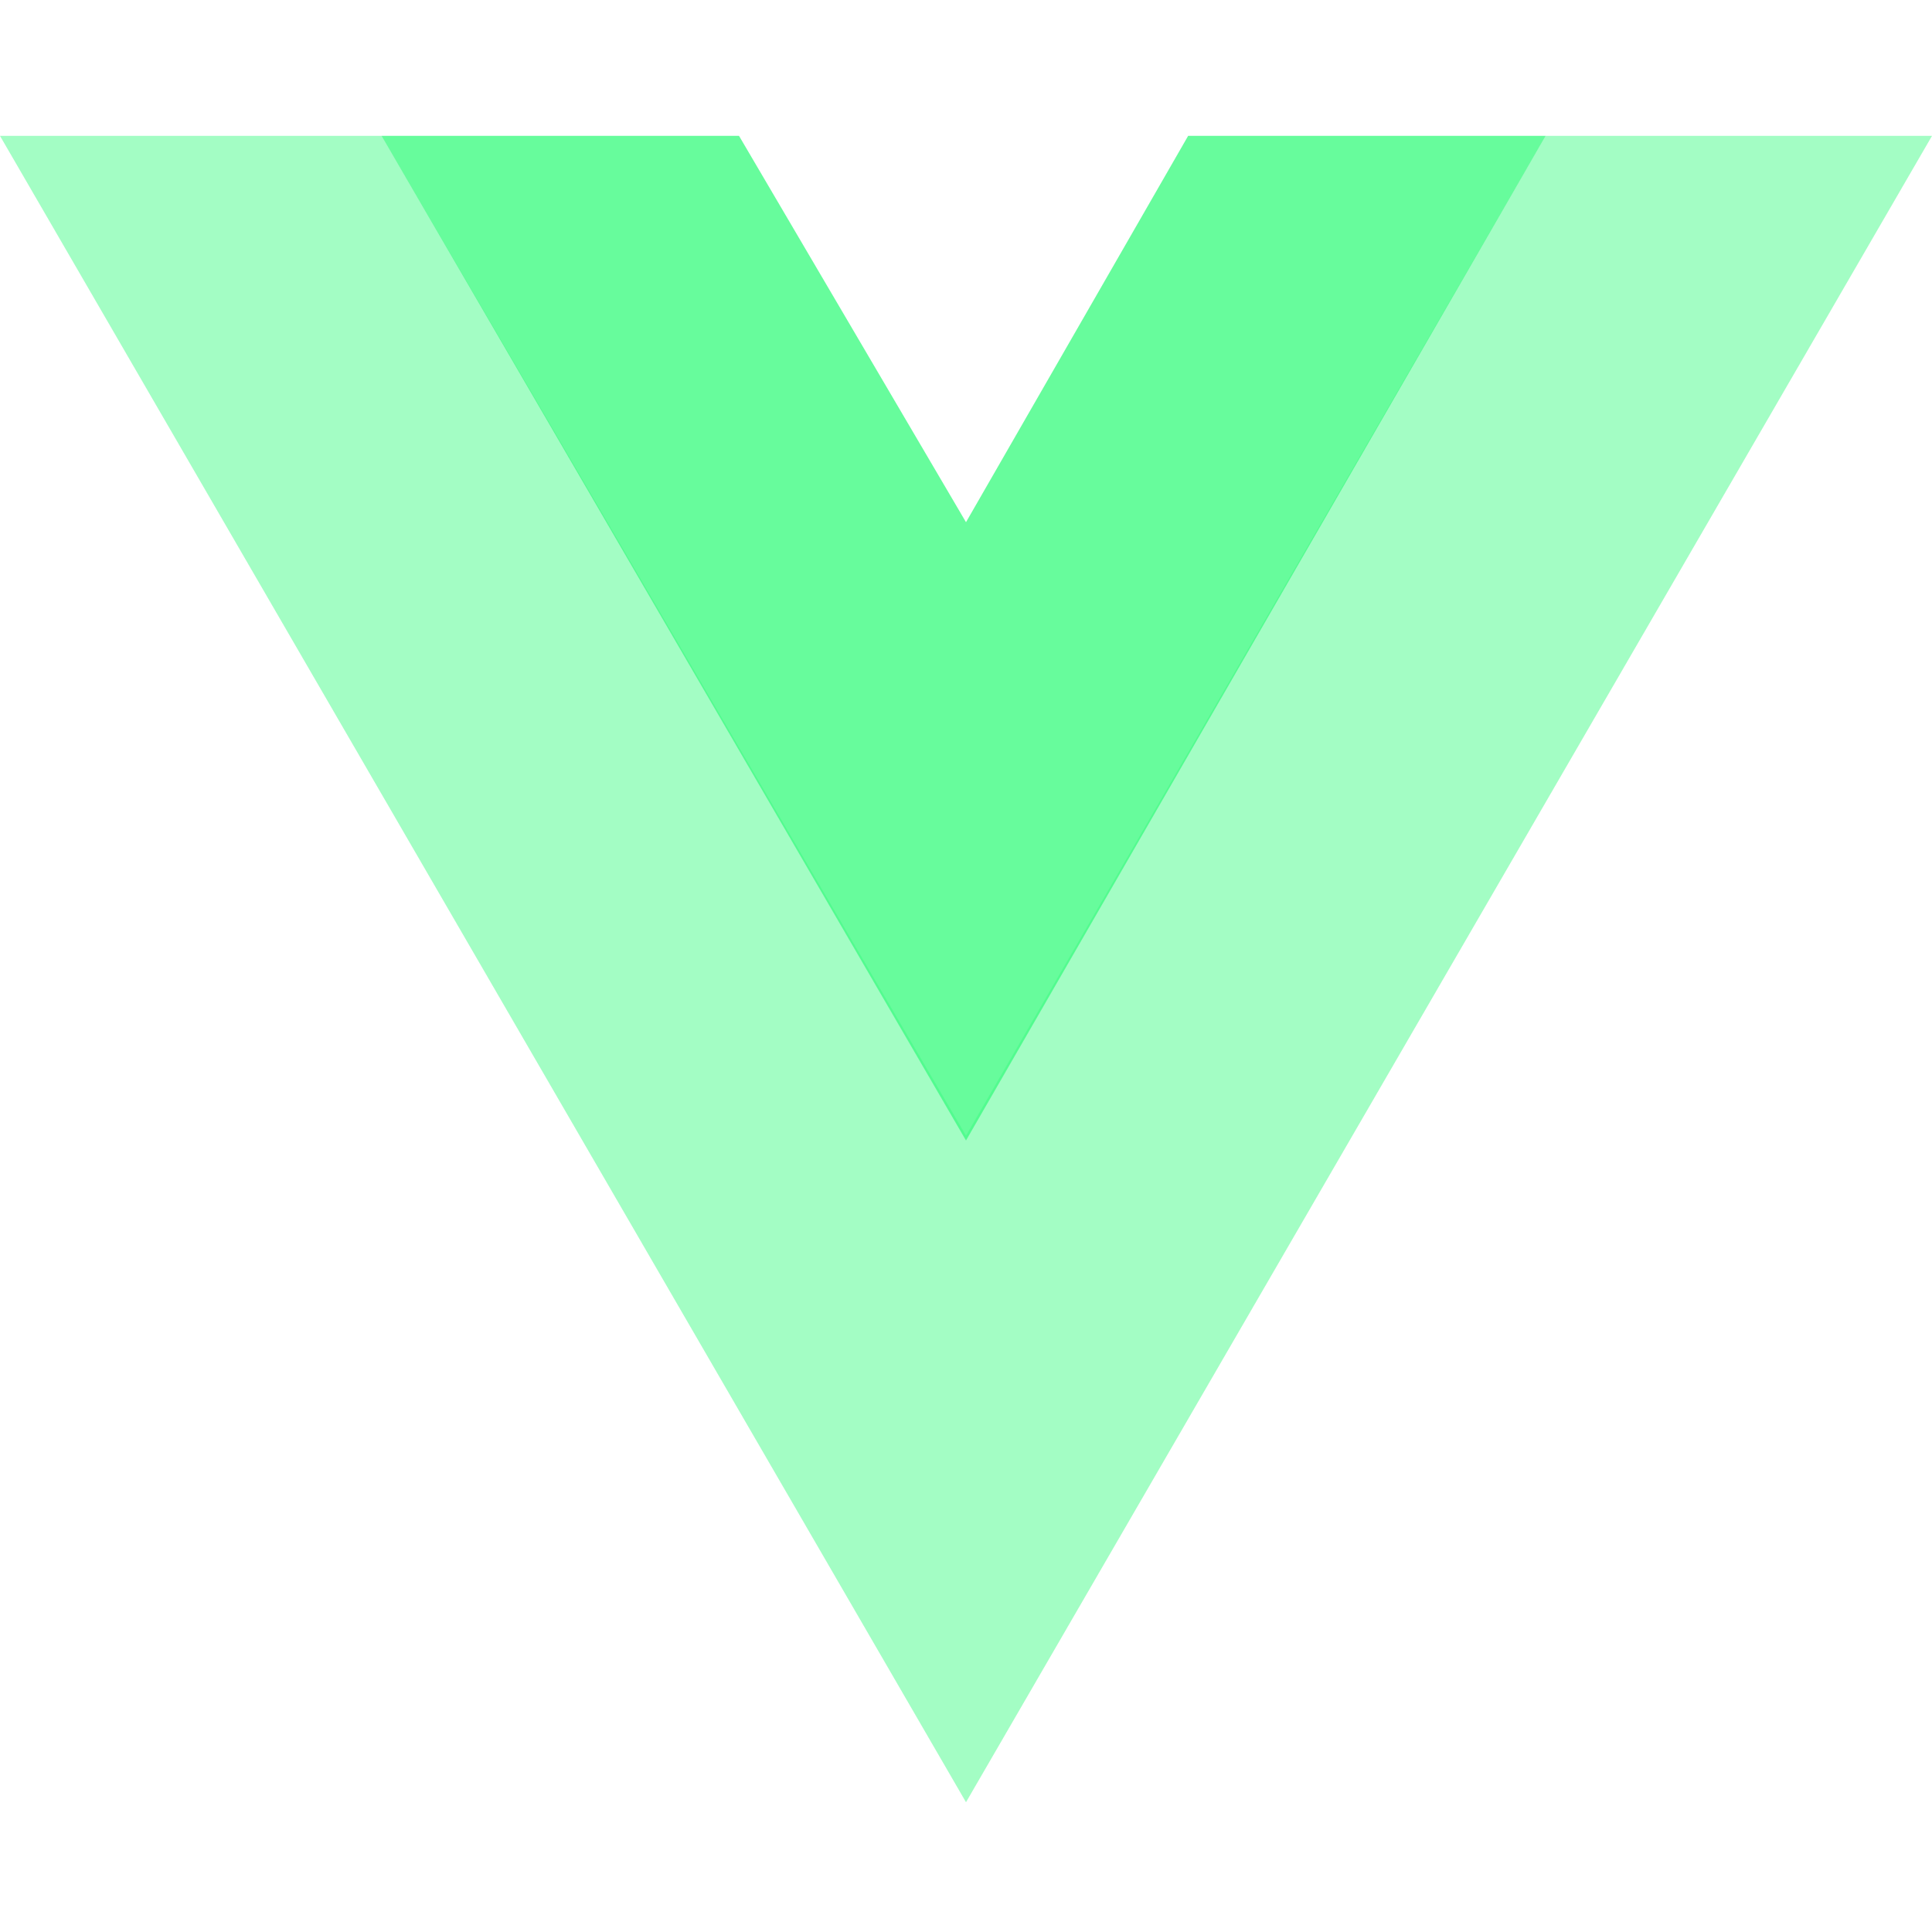<svg width="64" height="64" viewBox="0 0 64 64" fill="none" xmlns="http://www.w3.org/2000/svg">
<path d="M51.2 4.5H64L32 59.7L0 4.5H12.64H24.48L32 17.3L39.36 4.5H51.2Z" fill="#02fb5a" fill-opacity="0.2"/>
<path d="M0 4.5L32 59.7L64 4.5H51.2L32 37.62L12.64 4.5H0Z" fill="#02fb5a" fill-opacity="0.2"/>
<path d="M12.64 4.5L32 37.78L51.2 4.5H39.36L32 17.3L24.48 4.5H12.64Z" fill="#02fb5a" fill-opacity="0.5"/>
</svg>
